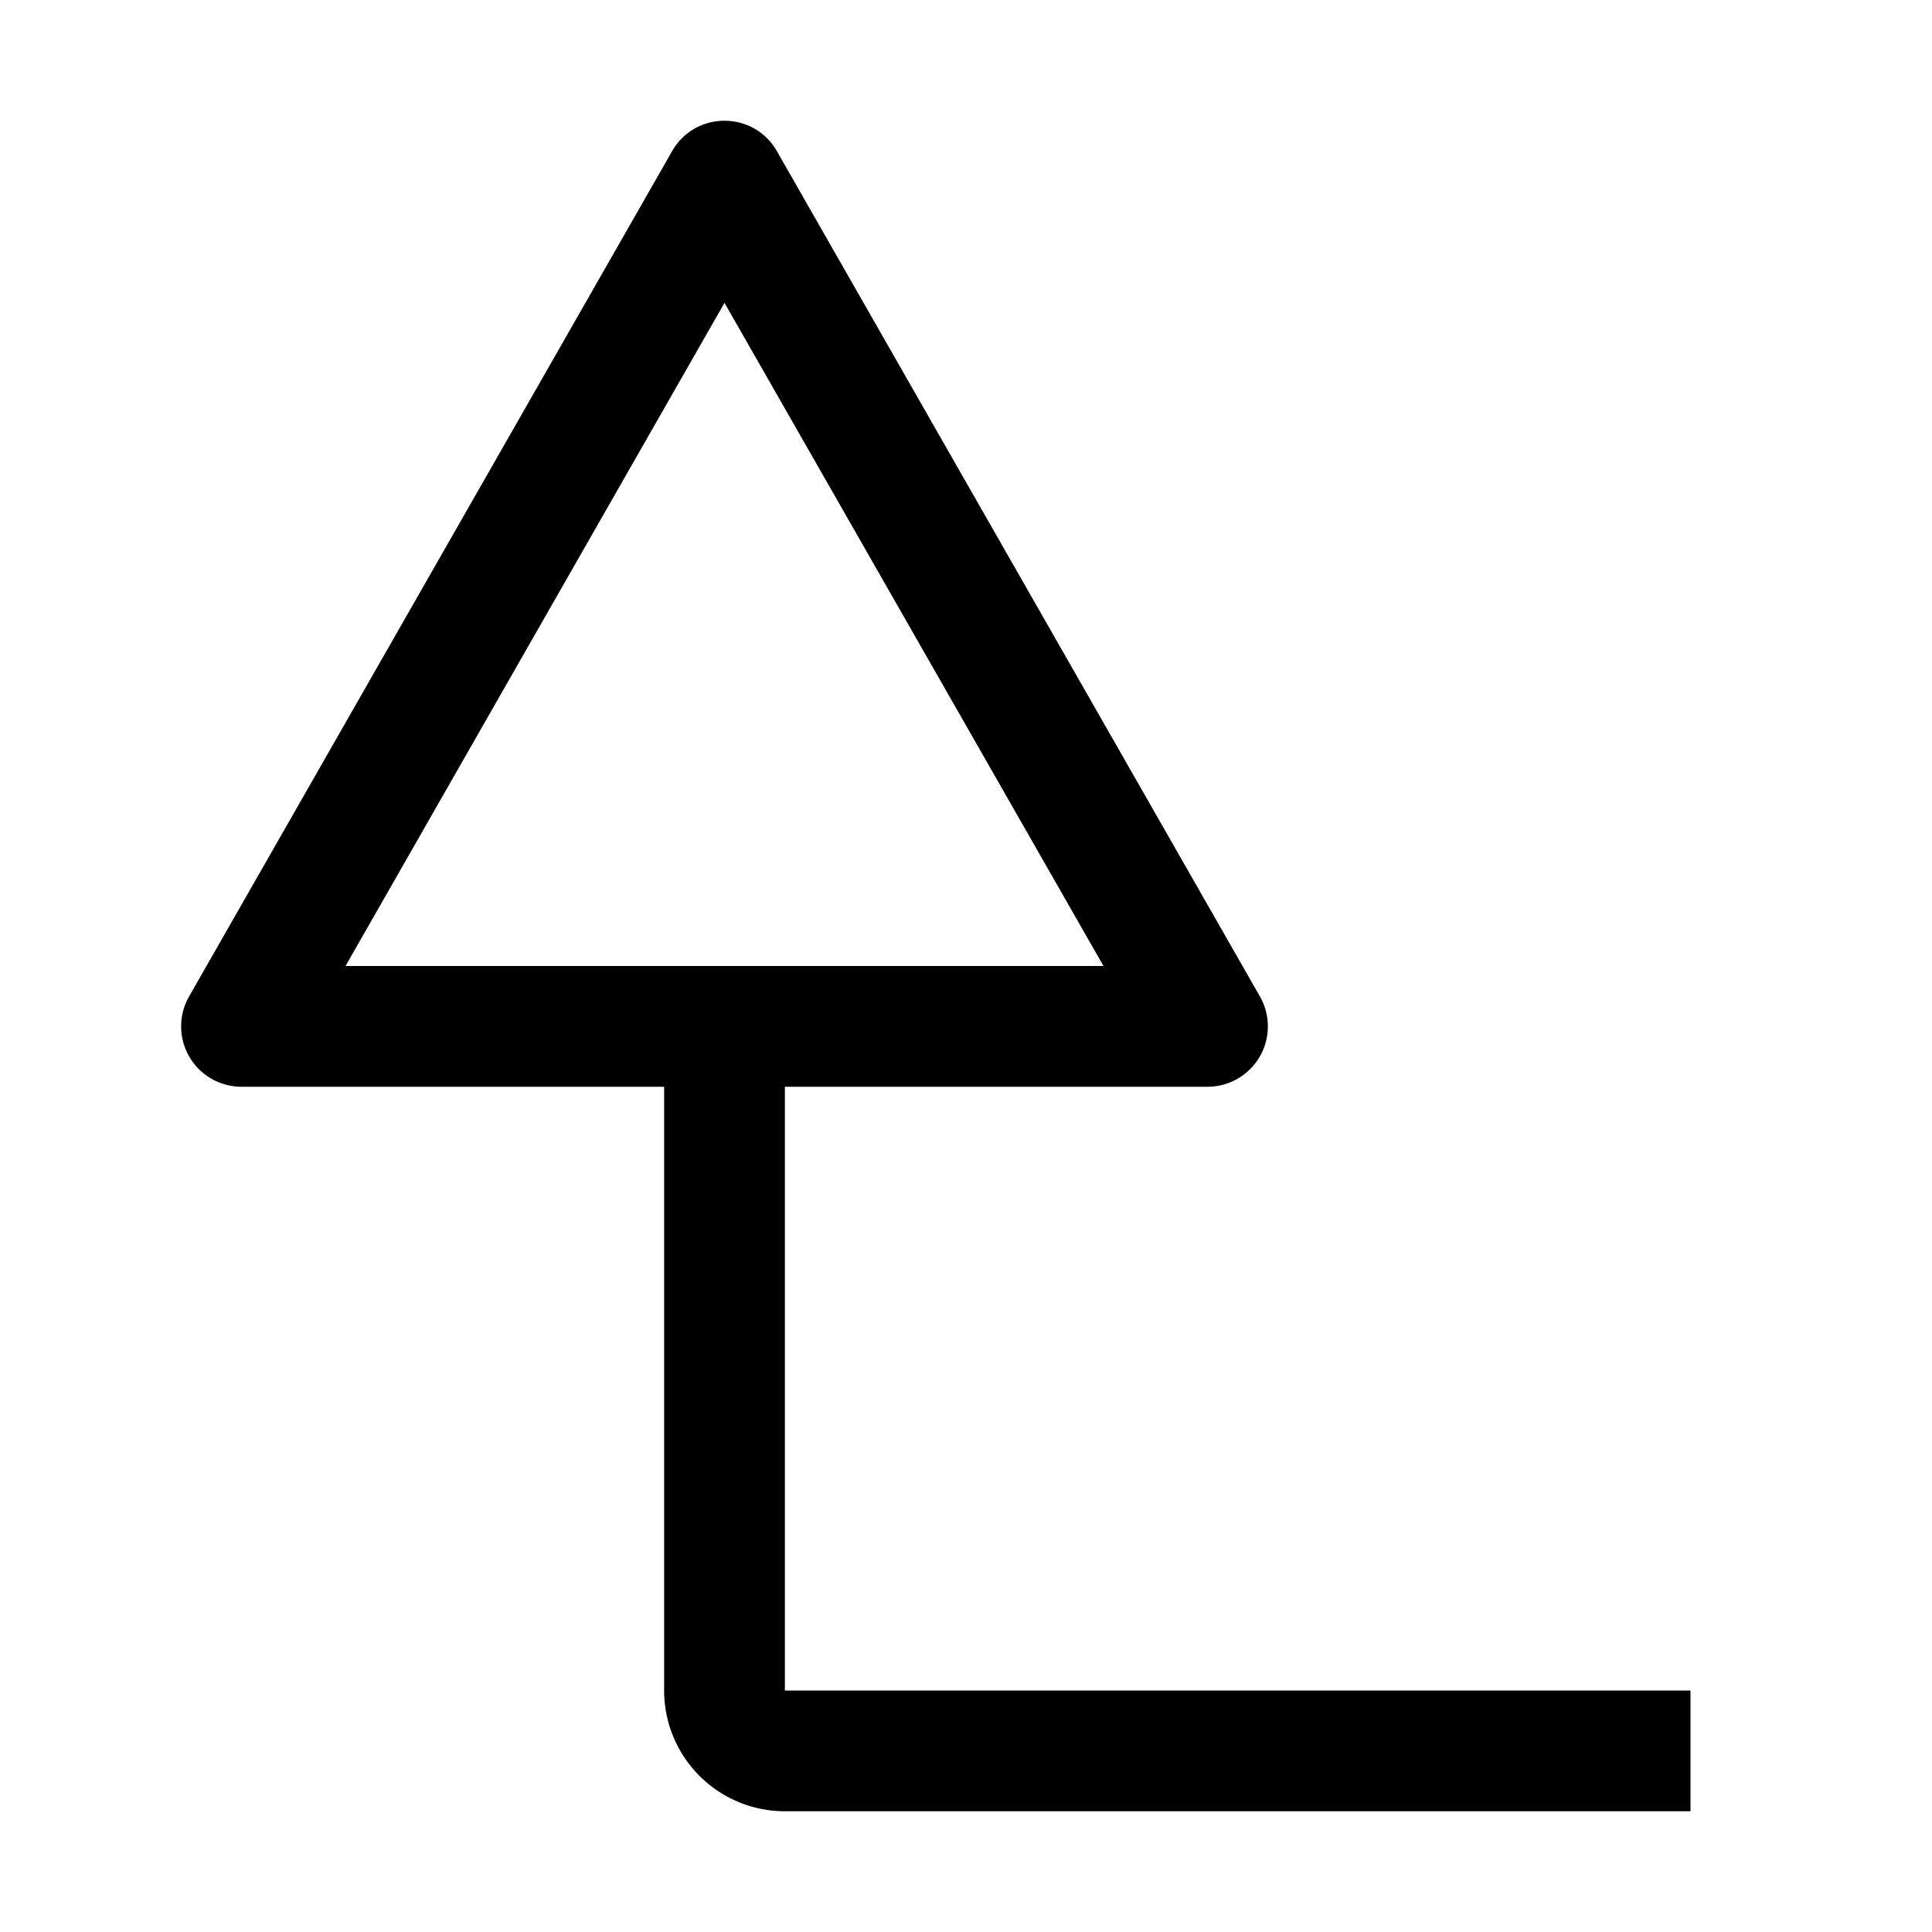 <svg xmlns="http://www.w3.org/2000/svg" width="3em" height="3em" viewBox="0 0 32 32"><path fill="currentColor" d="M13 28V18h7a1 1 0 0 0 .868-1.496l-8-14C12.676 2.168 12.338 2 12 2s-.676.168-.868.504l-8 14A1 1 0 0 0 4 18h7v10a2 2 0 0 0 2 2h15v-2zM5.723 16L12 5.016L18.277 16z"/></svg>